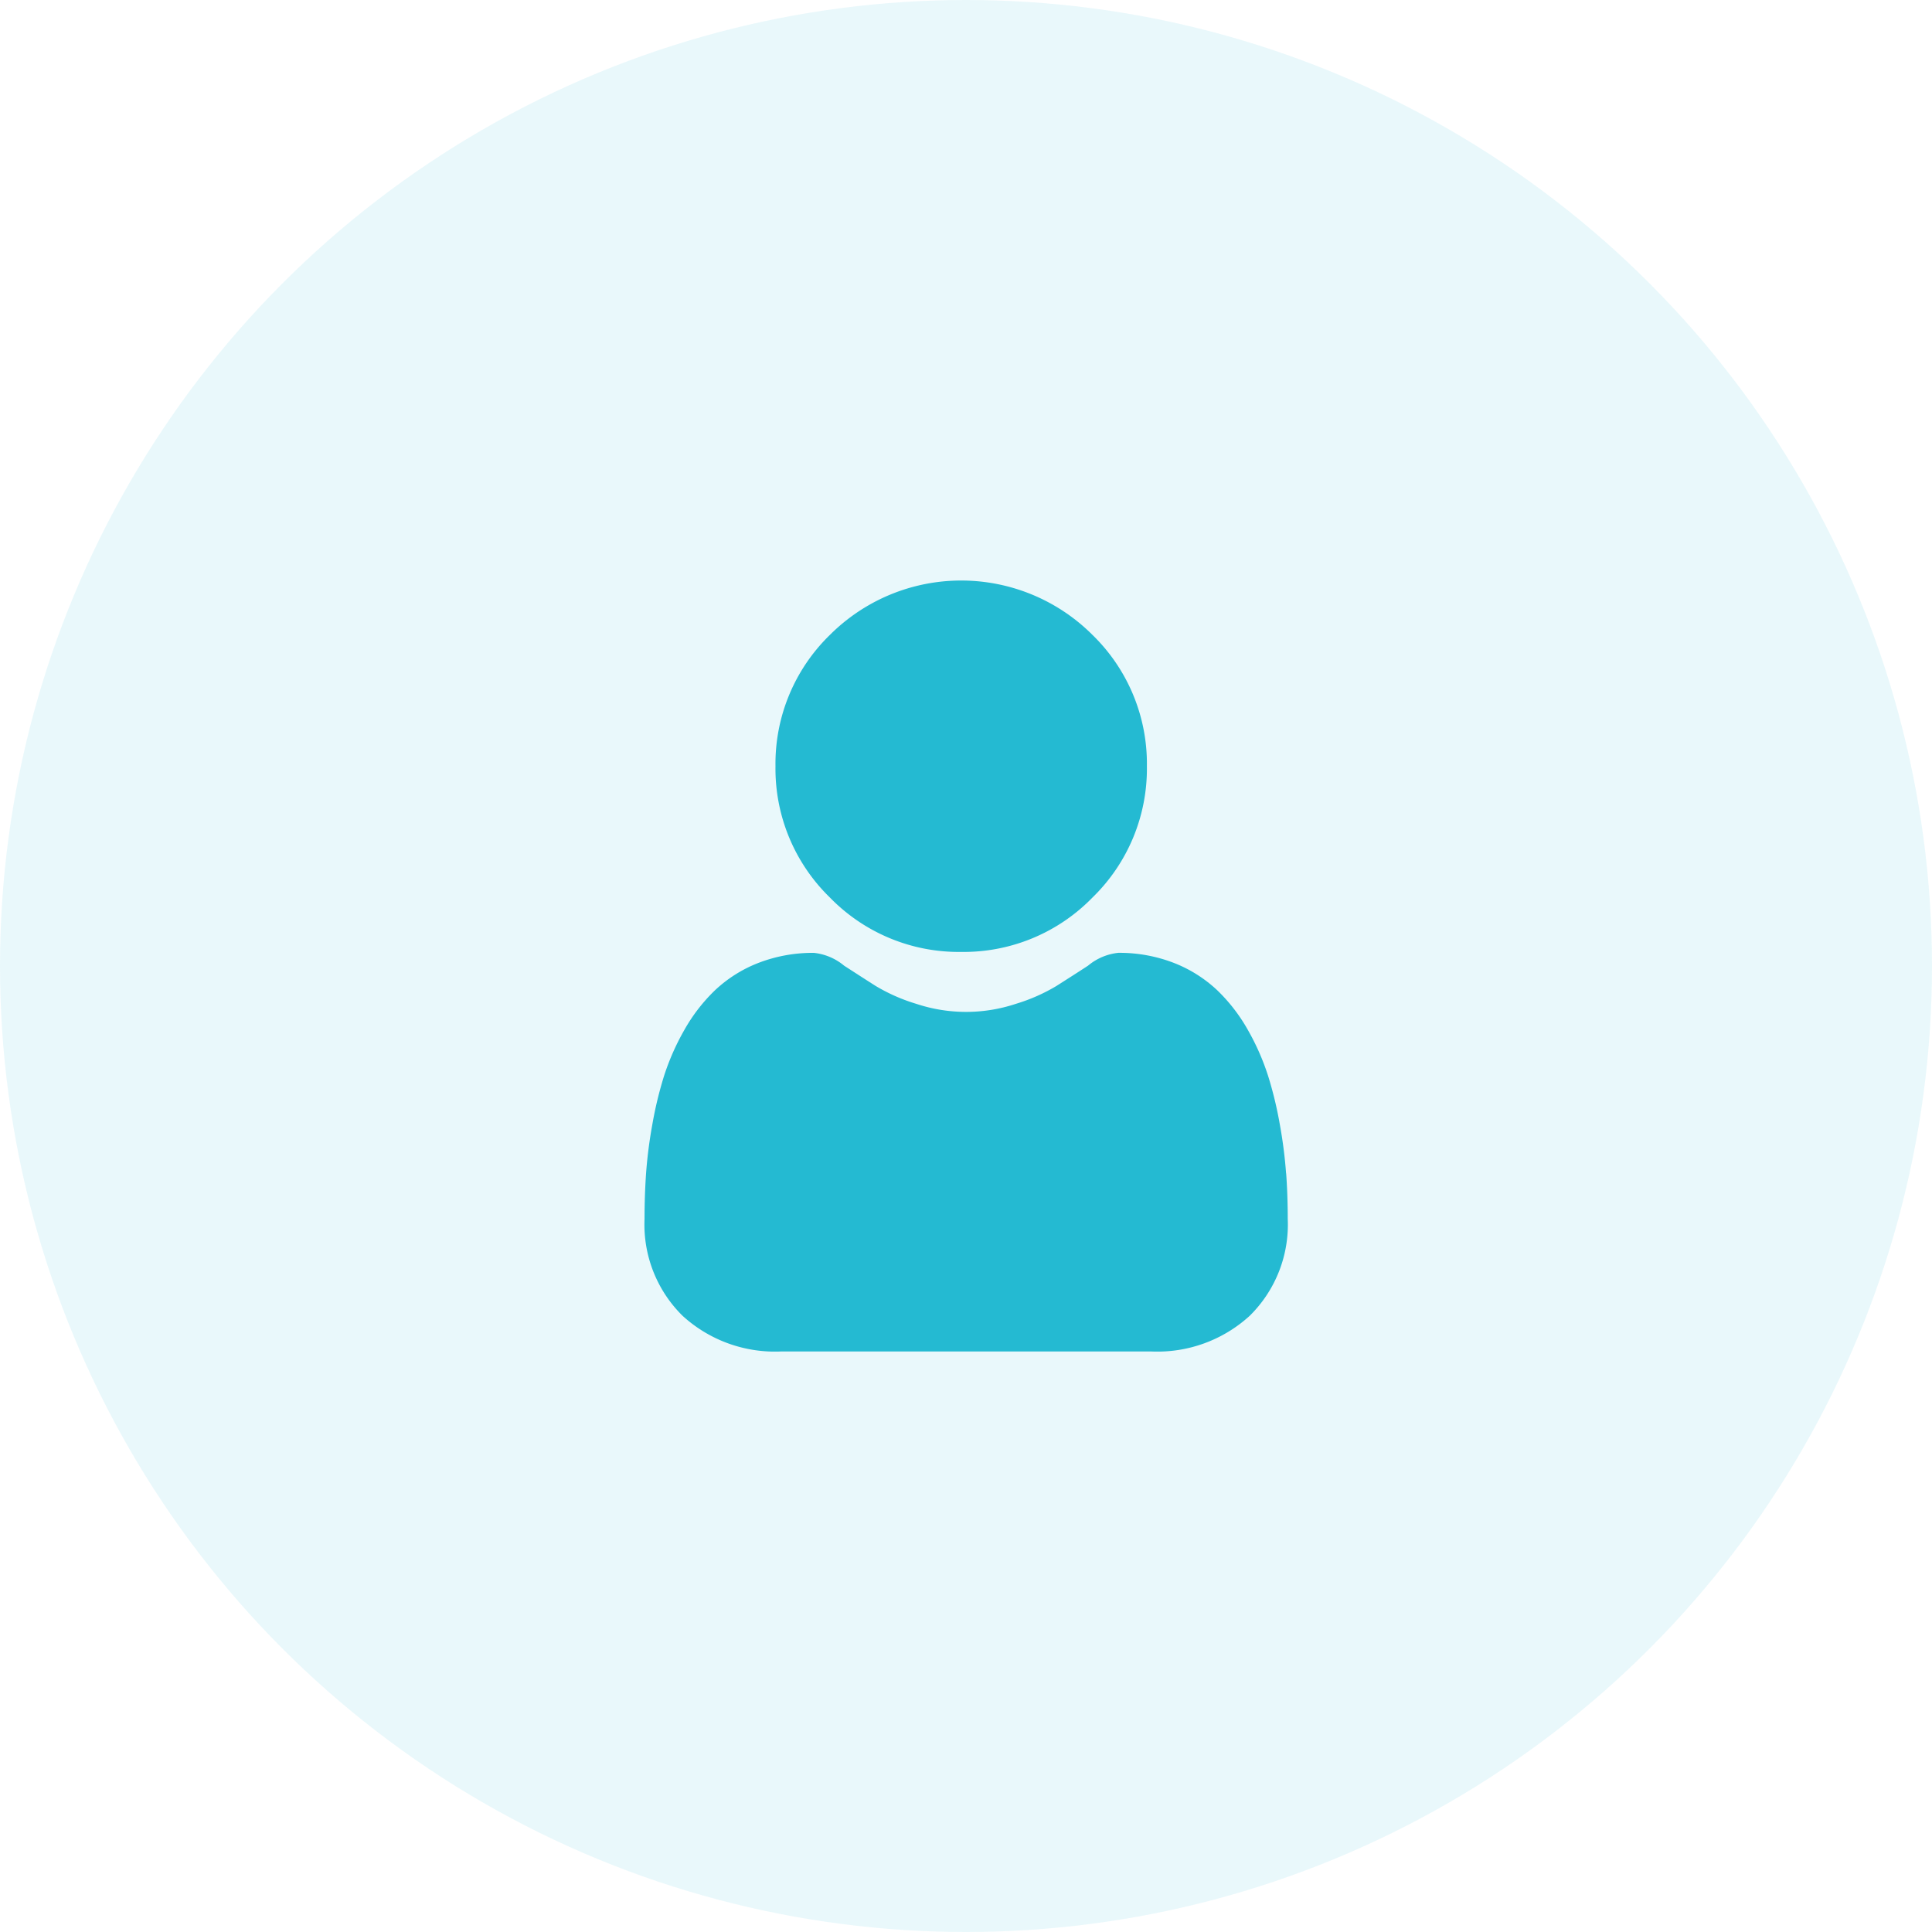 <svg xmlns="http://www.w3.org/2000/svg" width="49" height="49" viewBox="0 0 49 49"><defs><style>.a,.b{fill:#24bad2;}.a{opacity:0.1;}</style></defs><g transform="translate(16.344 14.723)"><circle class="a" cx="24.5" cy="24.5" r="24.5" transform="translate(-16.344 -14.723)"/><path class="b" d="M91.742,9.42a4.557,4.557,0,0,0,3.33-1.38,4.557,4.557,0,0,0,1.38-3.33,4.558,4.558,0,0,0-1.38-3.33,4.709,4.709,0,0,0-6.66,0,4.557,4.557,0,0,0-1.38,3.33,4.557,4.557,0,0,0,1.38,3.33A4.558,4.558,0,0,0,91.742,9.42Zm0,0" transform="translate(-83.708)"/><path class="b" d="M16.274,252.907a11.633,11.633,0,0,0-.158-1.236,9.735,9.735,0,0,0-.3-1.242,6.136,6.136,0,0,0-.511-1.159,4.372,4.372,0,0,0-.77-1,3.4,3.4,0,0,0-1.106-.7,3.823,3.823,0,0,0-1.412-.256,1.433,1.433,0,0,0-.765.325c-.229.15-.5.323-.8.514a4.569,4.569,0,0,1-1.032.455,4.007,4.007,0,0,1-2.524,0,4.559,4.559,0,0,1-1.031-.454c-.3-.19-.565-.363-.8-.514a1.431,1.431,0,0,0-.765-.325,3.818,3.818,0,0,0-1.412.256,3.392,3.392,0,0,0-1.106.7,4.373,4.373,0,0,0-.77,1A6.148,6.148,0,0,0,.5,250.429a9.758,9.758,0,0,0-.3,1.242,11.592,11.592,0,0,0-.158,1.236c-.026.374-.039.762-.039,1.155a3.247,3.247,0,0,0,.964,2.457,3.472,3.472,0,0,0,2.485.906h9.415a3.471,3.471,0,0,0,2.485-.906,3.246,3.246,0,0,0,.964-2.457c0-.394-.013-.783-.04-1.155Zm0,0" transform="translate(0 -237.871)"/></g></svg>
